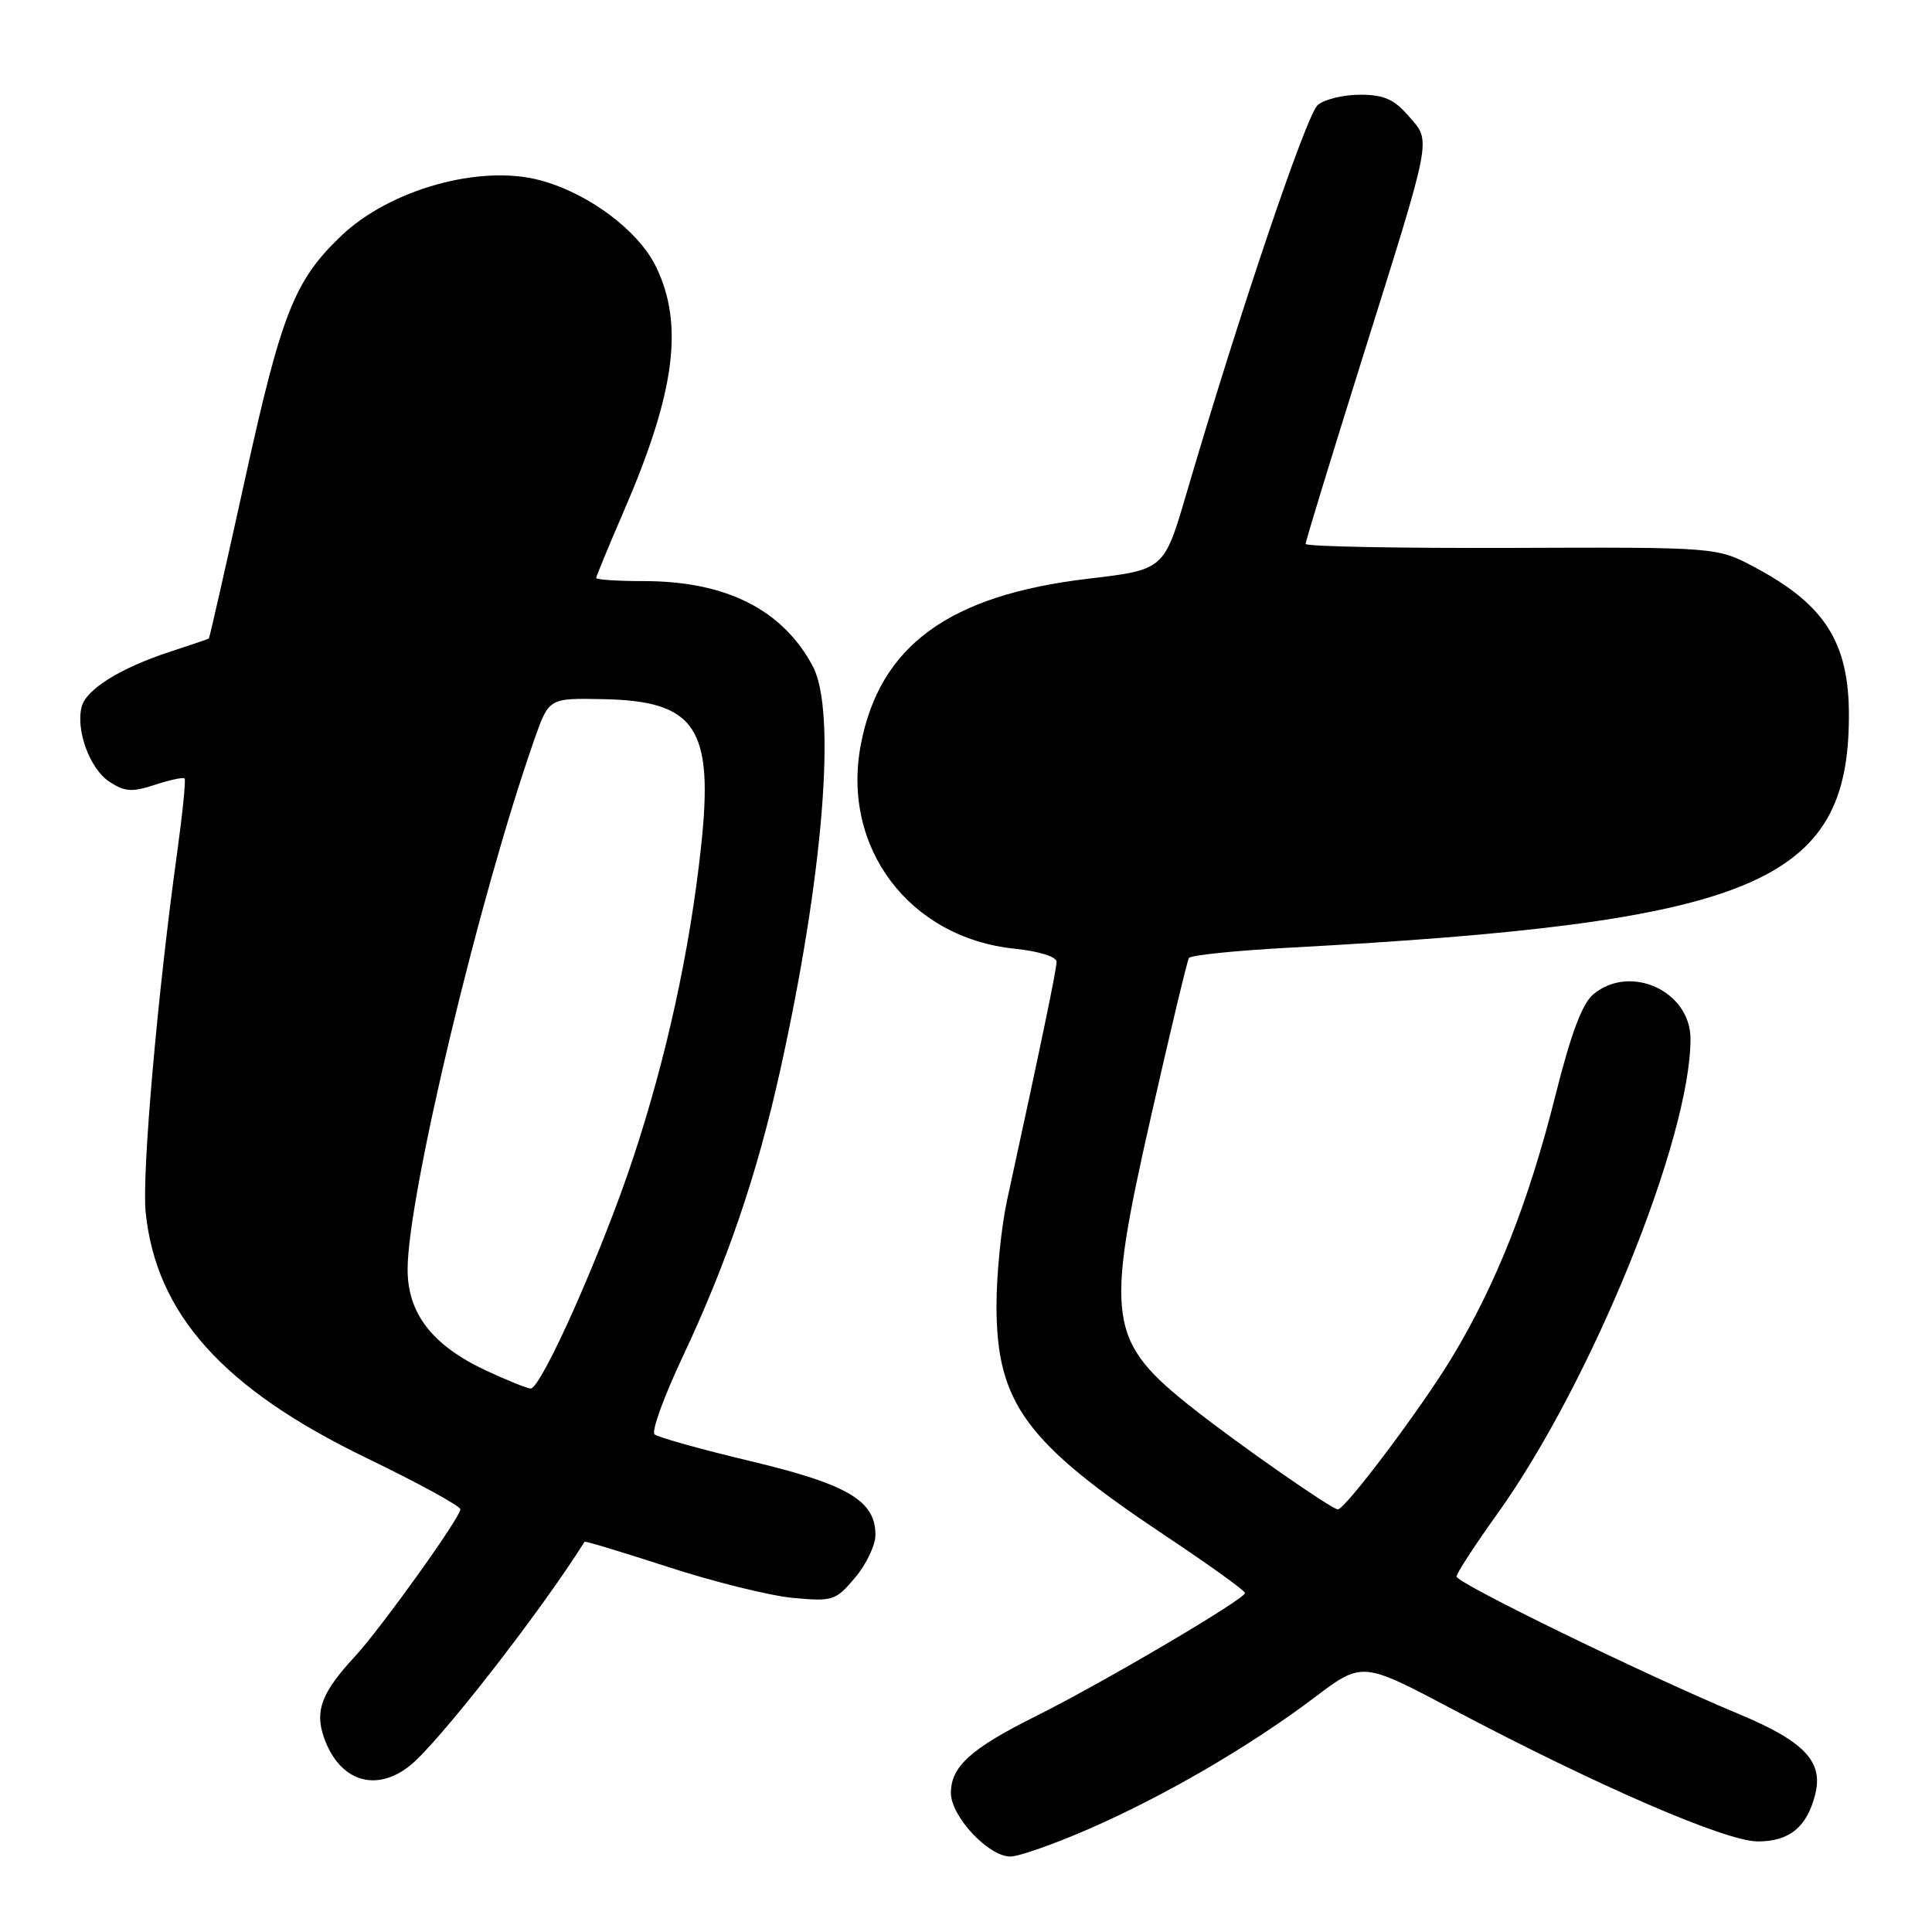 <?xml version="1.0" encoding="UTF-8" standalone="no"?>
<!DOCTYPE svg PUBLIC "-//W3C//DTD SVG 1.1//EN" "http://www.w3.org/Graphics/SVG/1.1/DTD/svg11.dtd" >
<svg xmlns="http://www.w3.org/2000/svg" xmlns:xlink="http://www.w3.org/1999/xlink" version="1.1" viewBox="0 0 256 256">
 <g >
 <path fill="currentColor"
d=" M 144.20 242.38 C 154.27 238.00 165.63 231.38 174.16 224.94 C 180.50 220.15 180.50 220.15 192.50 226.50 C 211.66 236.63 228.67 244.00 232.92 244.00 C 237.12 244.00 239.45 242.08 240.53 237.74 C 241.62 233.40 239.06 230.72 230.34 227.09 C 218.12 222.00 193.00 209.77 193.00 208.90 C 193.00 208.47 195.43 204.74 198.39 200.61 C 210.83 183.26 224.00 150.90 224.00 137.66 C 224.00 131.32 216.02 127.67 211.12 131.75 C 209.66 132.97 208.15 136.98 206.14 145.01 C 202.57 159.25 198.27 170.16 192.33 179.97 C 188.25 186.70 178.25 200.00 177.27 200.00 C 176.48 200.00 164.25 191.48 158.22 186.73 C 146.78 177.72 146.38 175.02 152.49 148.05 C 155.04 136.80 157.31 127.30 157.54 126.94 C 157.76 126.57 163.70 125.96 170.72 125.58 C 232.51 122.24 244.97 117.08 244.99 94.82 C 245.00 85.13 241.80 80.10 232.50 75.16 C 227.50 72.50 227.50 72.50 200.25 72.60 C 185.26 72.65 173.00 72.42 173.00 72.07 C 173.00 71.72 176.32 60.87 180.37 47.95 C 189.93 17.48 189.66 18.88 186.66 15.39 C 184.73 13.15 183.37 12.55 180.23 12.55 C 178.04 12.55 175.52 13.15 174.62 13.90 C 173.13 15.14 164.25 41.38 157.18 65.50 C 154.24 75.50 154.24 75.50 144.14 76.69 C 125.72 78.87 116.55 85.58 114.06 98.68 C 111.47 112.32 120.49 124.27 134.45 125.71 C 137.66 126.04 140.00 126.77 140.00 127.44 C 140.00 128.46 138.02 138.01 133.45 159.00 C 132.67 162.57 132.04 168.88 132.04 173.00 C 132.05 185.93 135.90 191.17 154.52 203.56 C 160.25 207.38 164.95 210.76 164.97 211.08 C 165.01 211.86 146.20 222.94 137.22 227.42 C 128.62 231.71 126.00 234.08 126.00 237.58 C 126.00 240.68 130.98 246.00 133.87 246.00 C 134.99 246.00 139.64 244.37 144.20 242.38 Z  M 54.28 233.99 C 57.99 231.07 71.53 213.73 77.46 204.29 C 77.53 204.17 82.52 205.68 88.55 207.64 C 94.57 209.60 102.00 211.44 105.06 211.73 C 110.36 212.22 110.74 212.09 113.31 209.04 C 114.79 207.29 116.00 204.74 116.00 203.38 C 116.00 198.85 112.35 196.69 99.50 193.62 C 92.90 192.05 87.15 190.44 86.73 190.06 C 86.30 189.67 87.95 185.11 90.39 179.93 C 96.35 167.26 100.31 155.66 103.36 141.92 C 109.10 116.06 110.87 94.21 107.70 88.28 C 103.69 80.77 96.21 77.00 85.32 77.00 C 81.84 77.00 79.00 76.81 79.00 76.59 C 79.00 76.36 80.63 72.42 82.61 67.84 C 89.45 52.06 90.65 43.05 86.94 35.37 C 84.61 30.56 78.00 25.61 71.58 23.89 C 63.61 21.74 51.62 25.11 45.16 31.30 C 39.00 37.21 37.29 41.54 32.46 63.52 C 29.92 75.05 27.77 84.54 27.67 84.61 C 27.58 84.68 25.25 85.47 22.50 86.37 C 15.95 88.51 11.40 91.35 10.82 93.65 C 10.02 96.77 11.92 101.90 14.49 103.58 C 16.53 104.92 17.51 104.99 20.53 103.99 C 22.51 103.34 24.28 102.96 24.46 103.15 C 24.64 103.34 24.19 107.78 23.47 113.00 C 20.87 131.70 18.78 155.59 19.30 160.64 C 20.69 174.12 29.57 184.00 48.50 193.16 C 55.38 196.48 61.00 199.56 61.00 199.99 C 61.00 201.08 50.45 215.80 47.02 219.50 C 42.62 224.25 41.69 226.67 42.92 230.21 C 44.94 235.99 49.72 237.58 54.28 233.99 Z  M 64.46 181.63 C 57.29 178.29 54.00 174.06 54.01 168.17 C 54.03 158.44 63.52 118.74 70.80 98.00 C 72.73 92.50 72.73 92.50 79.87 92.64 C 92.25 92.87 94.61 96.45 92.88 112.33 C 91.38 126.08 88.31 140.11 83.89 153.46 C 79.76 165.92 71.72 184.01 70.31 183.99 C 69.87 183.98 67.23 182.92 64.46 181.63 Z "/>
</g>
</svg>